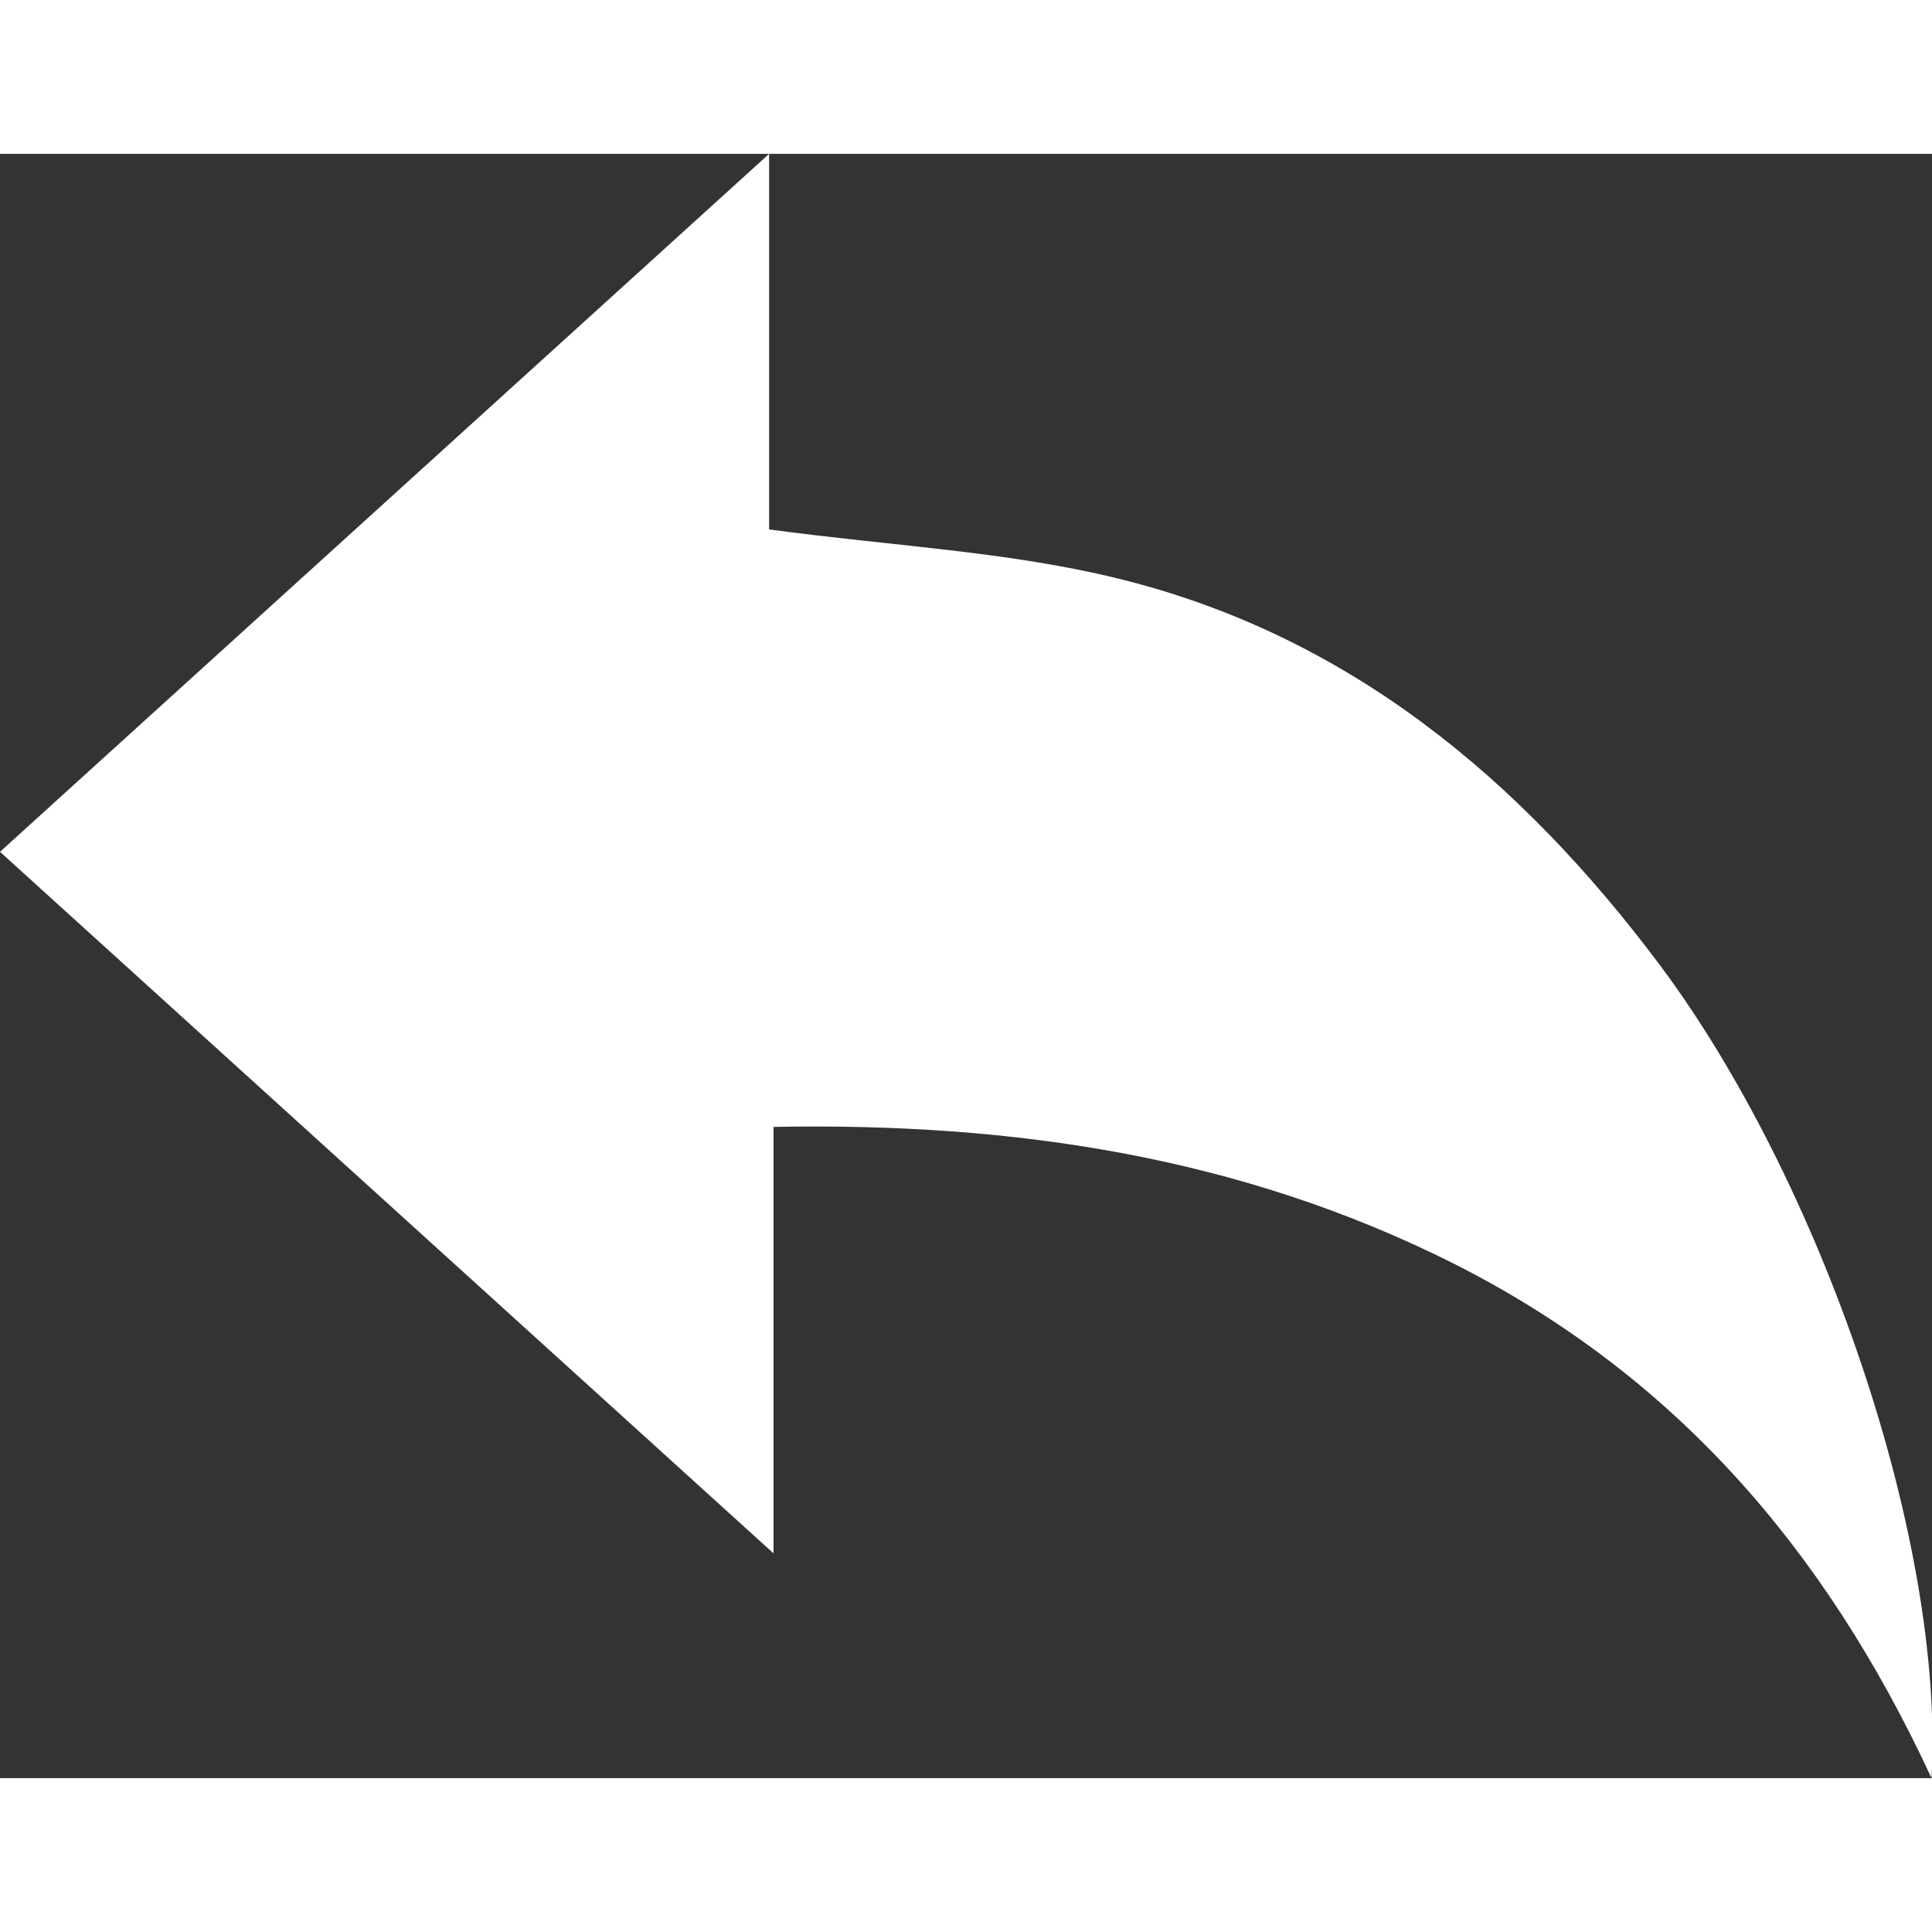<svg
            t="1600741342265"
            class="icon"
            viewBox="0 0 1218 1024"
            version="1.1"
            xmlns="http://www.w3.org/2000/svg"
            p-id="668"
            width="200"
            height="200"
          >
            <rect x="0" y="0" width="1218" height="1024" fill="#333333" stroke="none"/>
            <path
              d="M0 440.016L484.875 0v236.764c77.844 10.52 150.88 13.901 220.534 31.108 144.643 35.616 253.145 126.084 341.133 243.677 100.987 135.251 179.583 361.796 171.168 512.451-68.452-147.649-164.781-255.474-301.234-324.377-133.823-67.25-276.889-89.04-428.821-86.185v268.849z"
              p-id="669"
              fill="#ffffff"
            />
          </svg>